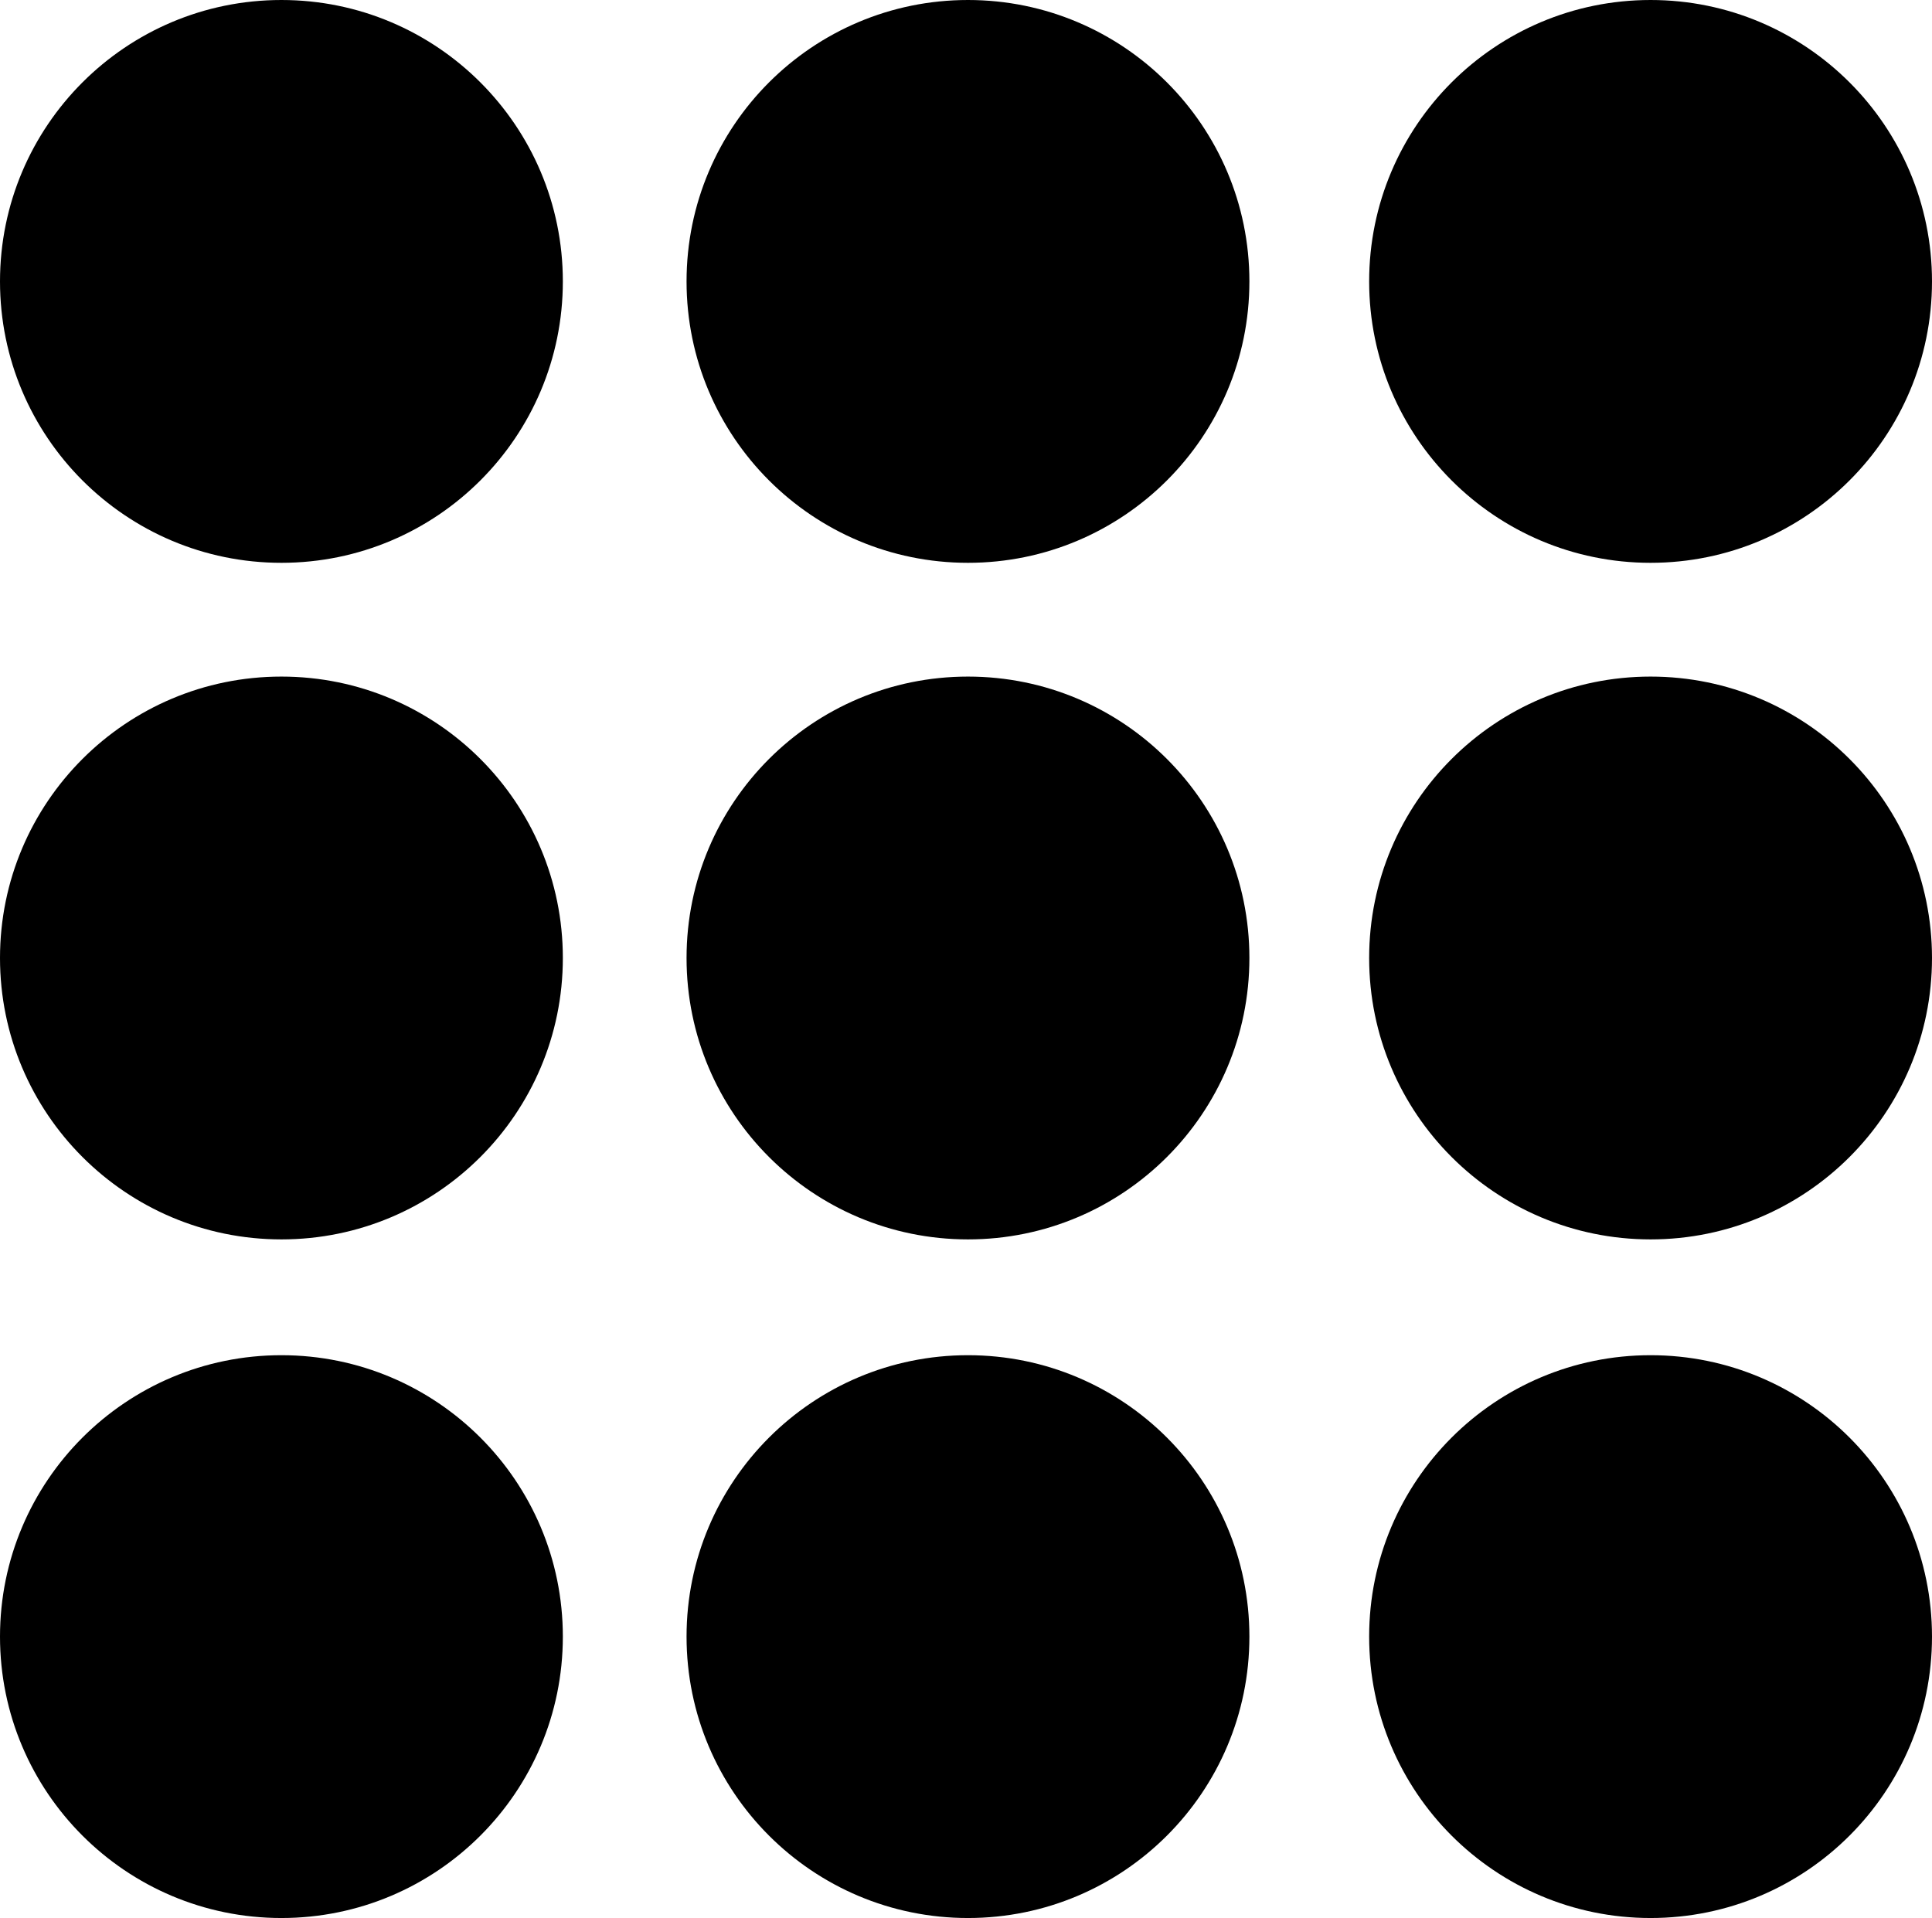 <svg viewBox="0 0 161.33 160.17">
  <g id="DOT-1"><circle cx="23.5" cy="23.5" r="23.5"/></g>
  <g id="DOT-2"><circle cx="80.83" cy="23.5" r="23.5"/></g>
  <g id="DOT-3"><circle cx="137.83" cy="23.5" r="23.5"/></g>
  <g id="DOT-4"><circle cx="23.5" cy="80" r="23.5"/></g>
  <g id="DOT-5"><circle cx="80.83" cy="80" r="23.5"/></g>
  <g id="DOT-6"><circle cx="137.83" cy="80" r="23.5"/></g>
  <g id="DOT-7"><circle cx="23.5" cy="136.67" r="23.5"/></g>
  <g id="DOT-8"><circle cx="80.83" cy="136.67" r="23.5"/></g>
  <g id="DOT-9"><circle cx="137.83" cy="136.67" r="23.5"/></g>
</svg>